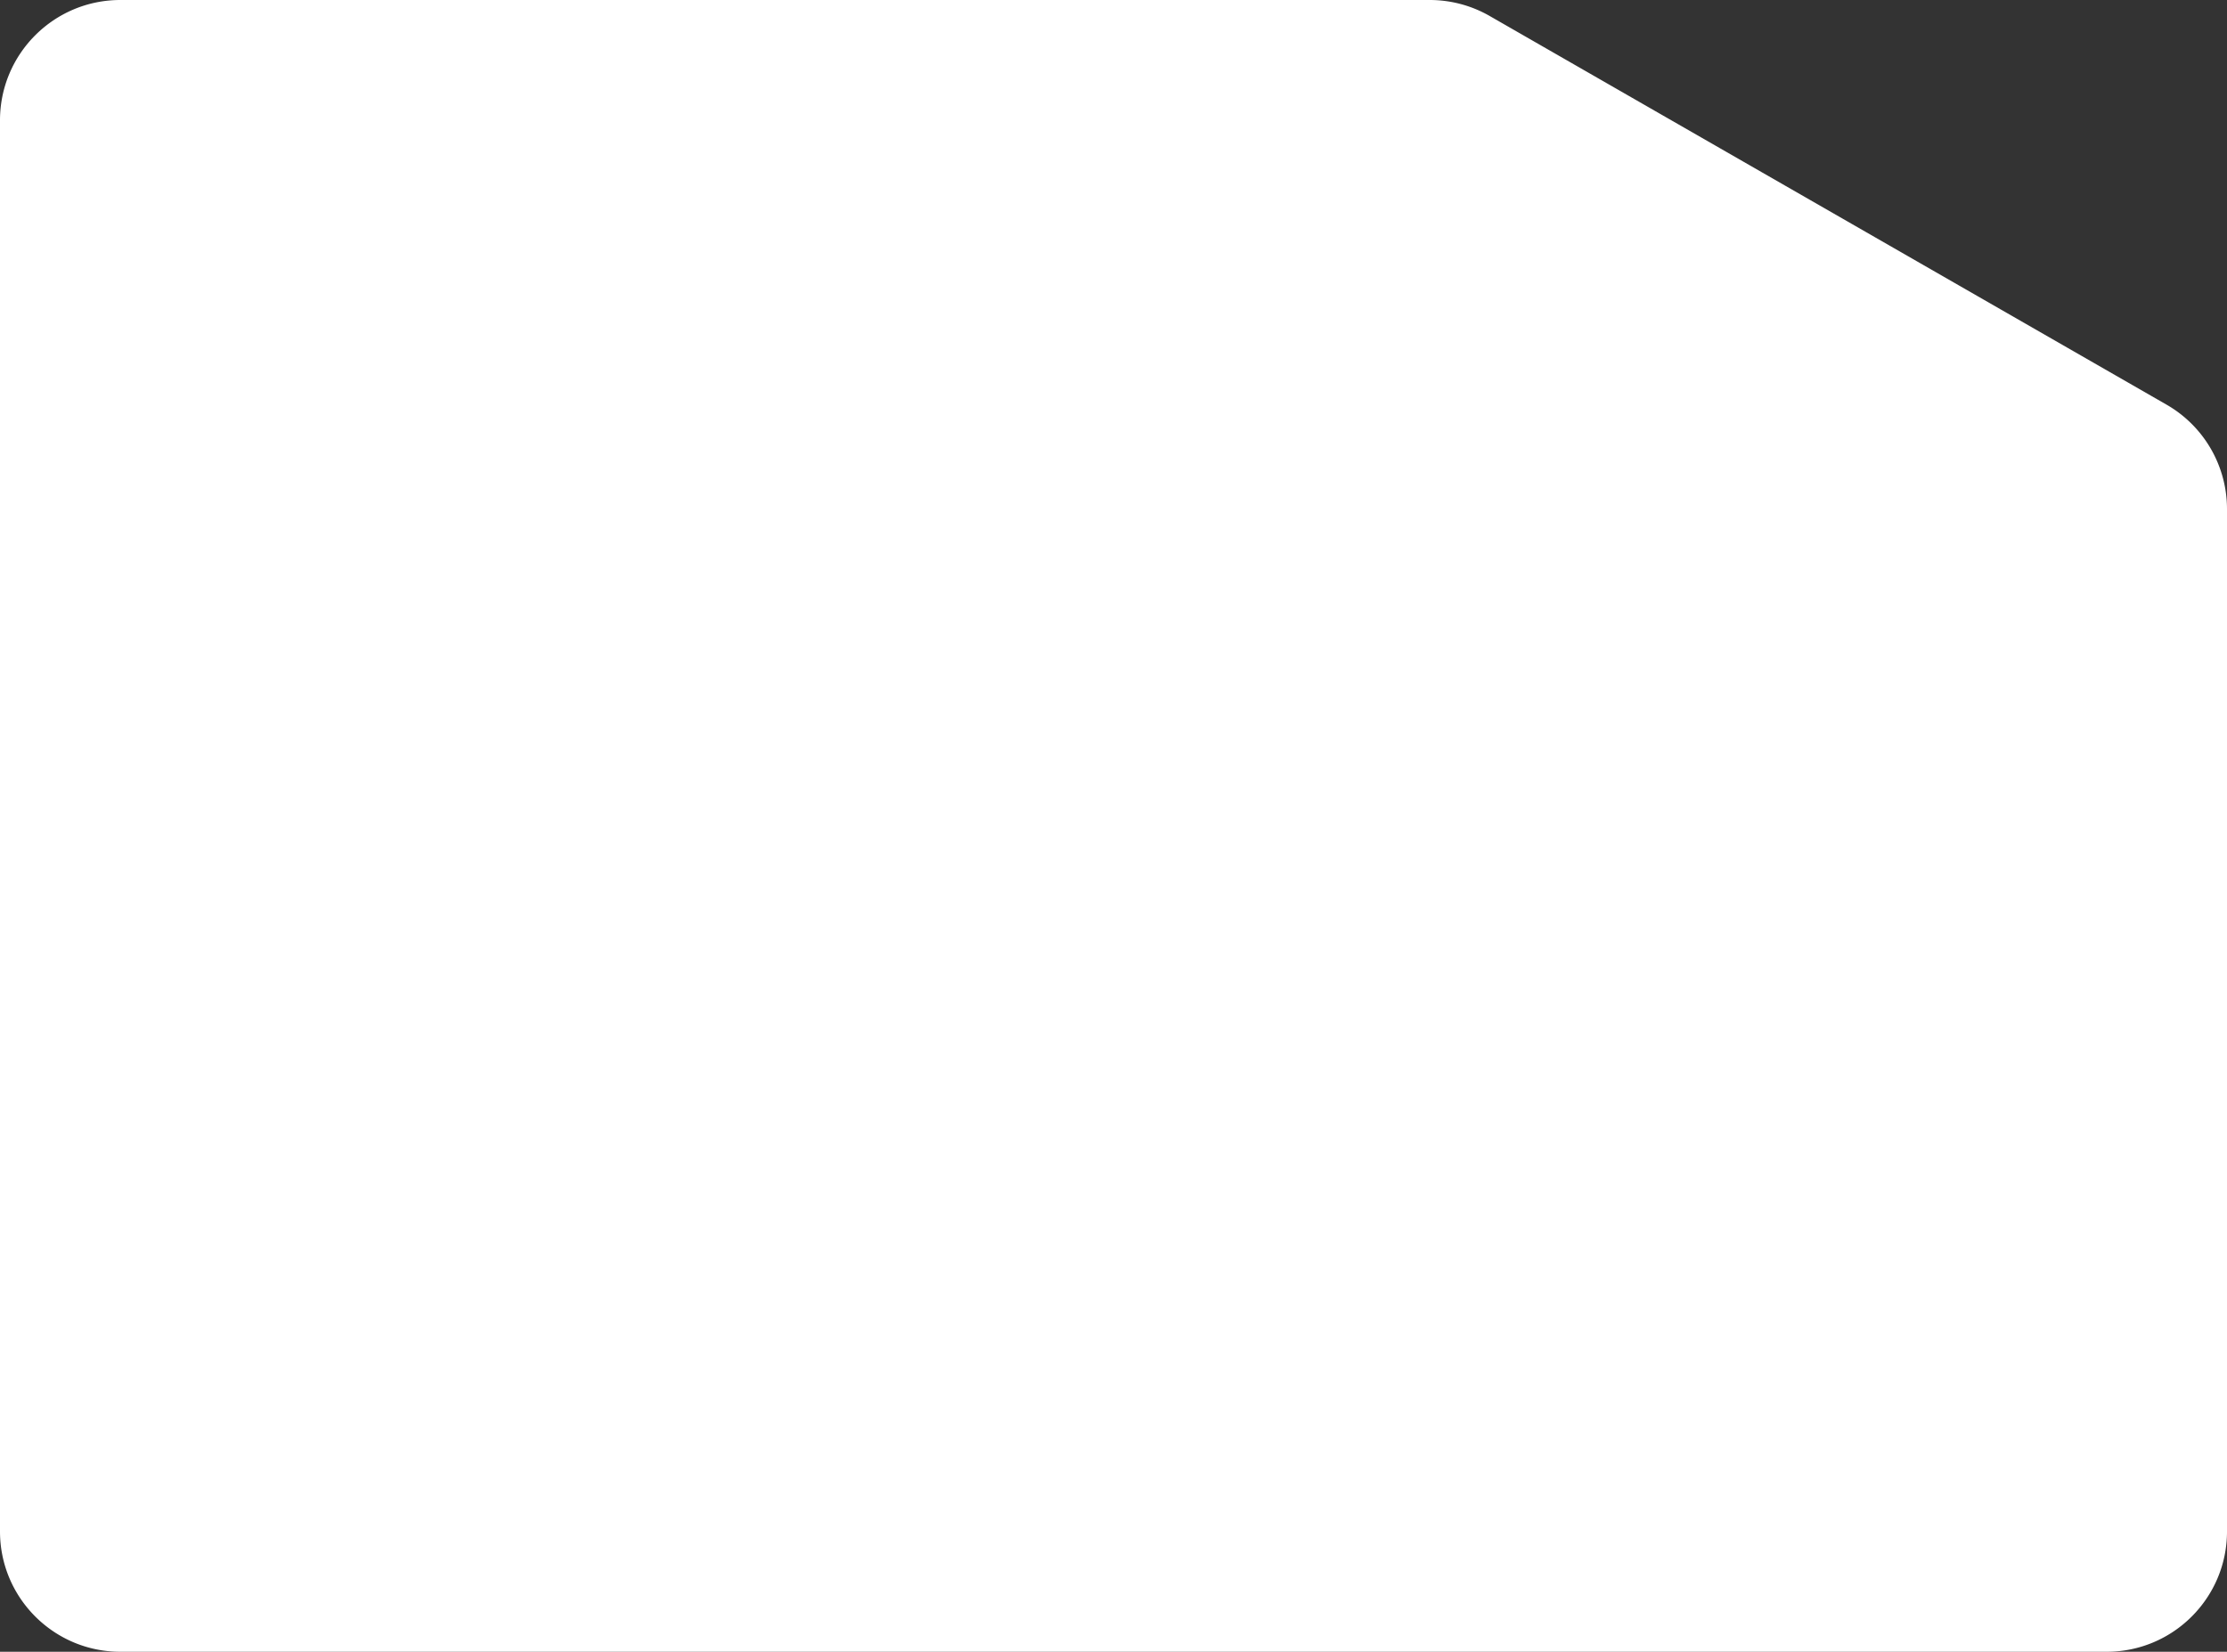 <svg xmlns="http://www.w3.org/2000/svg" width="740" height="549" fill="none"><rect width="100%" height="100%" fill="#333333" stroke="none"/><path d="M495.001 5.314A39.998 39.998 0 0 0 475.079 0H39.999C17.91 0 0 17.909 0 40v469c0 22.091 17.909 40 40 40h660c22.091 0 40-17.909 40-40V169.188a40 40 0 0 0-20.078-34.686L495.001 5.314Z" fill="#fff"/></svg>